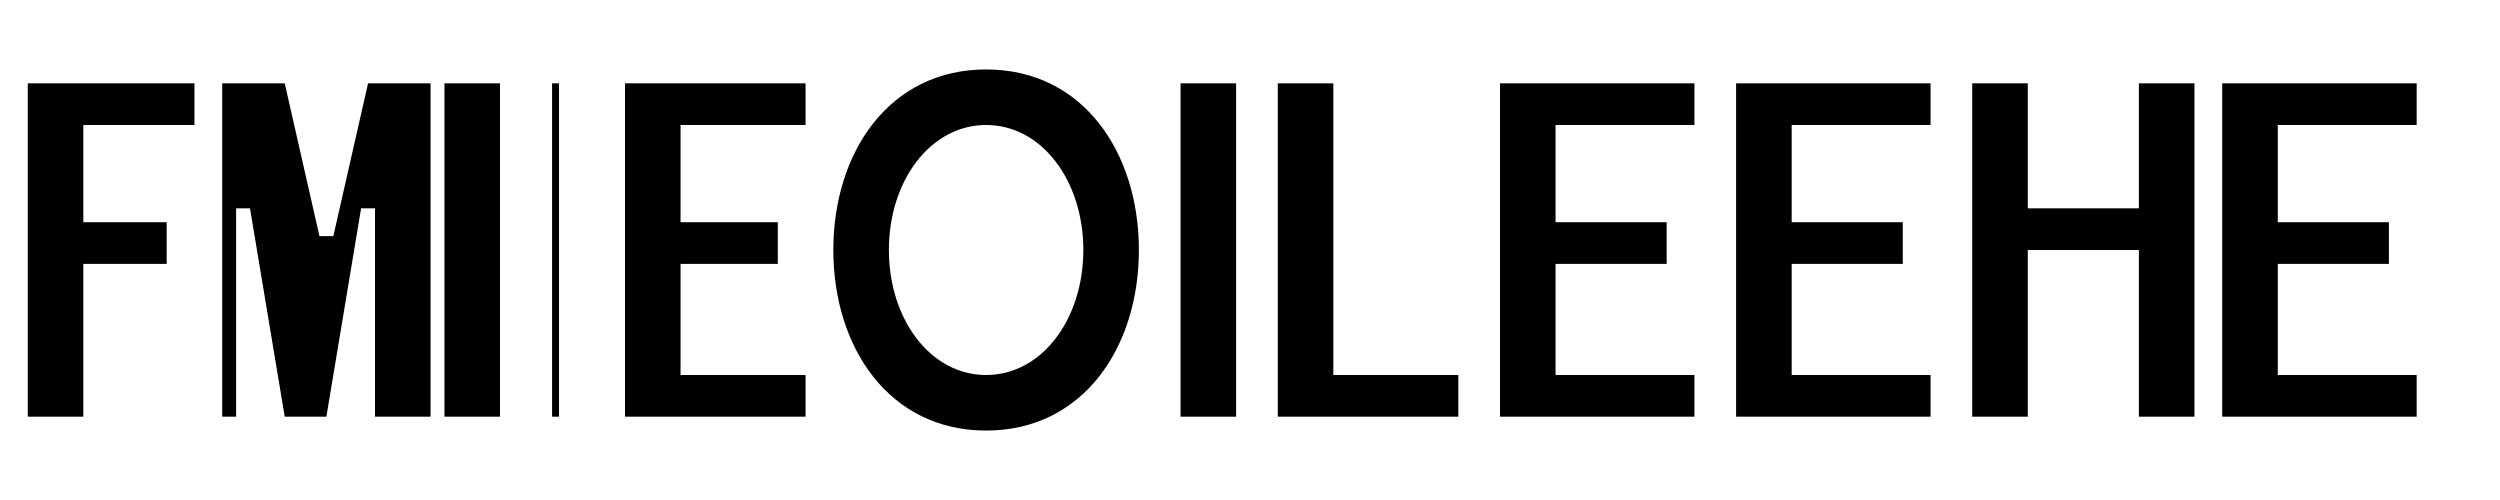 <?xml version="1.0" encoding="UTF-8" standalone="no"?>
<svg width="180" height="36" viewBox="0 0 180 36" fill="none" xmlns="http://www.w3.org/2000/svg">
  <!-- F24Editabile - Ultra Minimalist Version -->
  <path d="M2 6H14V9H6V16H12V19H6V30H2V6Z" fill="black"/>
  <path d="M16 30V6H20.5L23 17H24L26.5 6H31V30H27V15H26L23.5 30H20.5L18 15H17V30H16Z" fill="black"/>
  <path d="M32 6H36V30H32V6Z" fill="black"/>
  
  <!-- Thin vertical line separator -->
  <line x1="40" y1="6" x2="40" y2="30" stroke="black" stroke-width="0.5"/>
  
  <!-- Editabile in a more minimalist style -->
  <path d="M45 30V6H58V9H49V16H56V19H49V27H58V30H45Z" fill="black"/>
  <path d="M60 18C60 11 64 5 71 5C78 5 82 11 82 18C82 25 78 31 71 31C64 31 60 25 60 18ZM64 18C64 23 67 27 71 27C75 27 78 23 78 18C78 13 75 9 71 9C67 9 64 13 64 18Z" fill="black"/>
  <path d="M85 6H89V30H85V6Z" fill="black"/>
  <path d="M92 6H96V27H105V30H92V6Z" fill="black"/>
  <path d="M108 6H122V9H112V16H120V19H112V27H122V30H108V6Z" fill="black"/>
  <path d="M125 6H139V9H129V16H137V19H129V27H139V30H125V6Z" fill="black"/>
  <path d="M142 30V6H146V15H154V6H158V30H154V18H146V30H142Z" fill="black"/>
  <path d="M160 6H174V9H164V16H172V19H164V27H174V30H160V6Z" fill="black"/>
</svg>